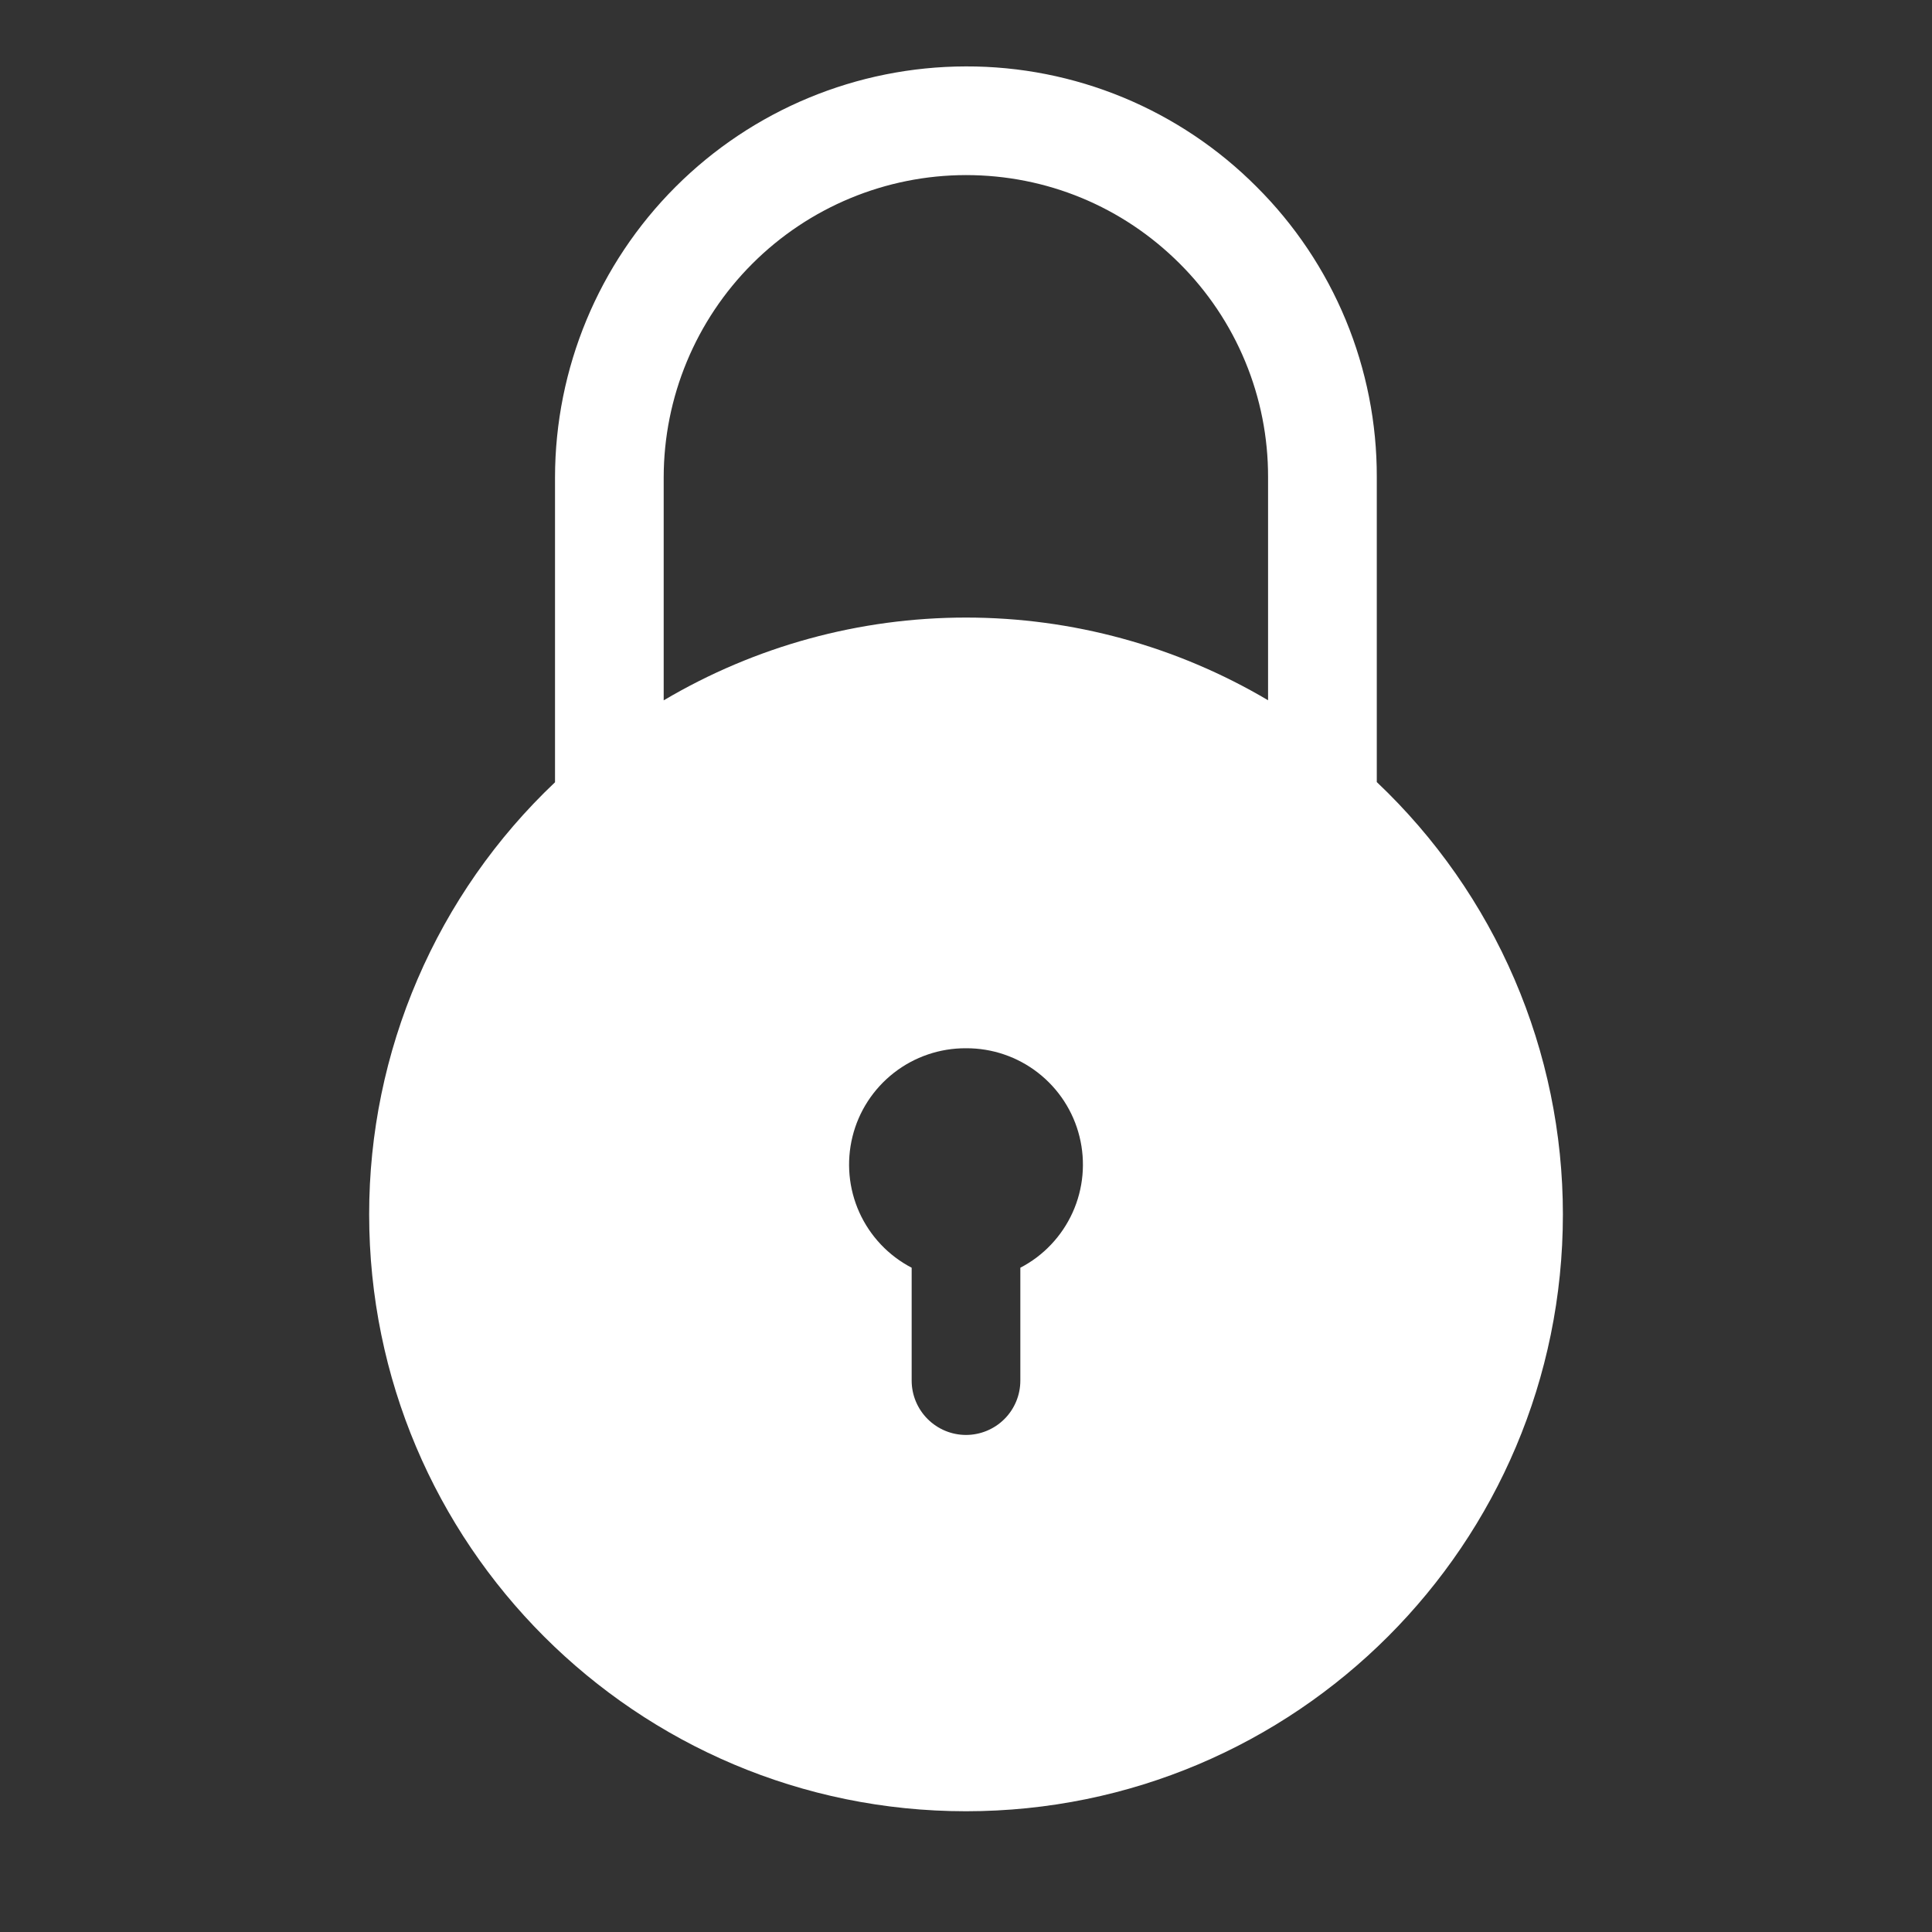 <svg width="40" height="40" viewBox="0 0 40 40" fill="none" xmlns="http://www.w3.org/2000/svg">
<rect x="0" y="0" width="40" height="40" fill="#333333" stroke="none"/>
<path d="M28.505 16.192V9.881C28.508 8.764 28.289 7.656 27.862 6.624C27.434 5.591 26.806 4.653 26.014 3.865C25.225 3.073 24.287 2.446 23.255 2.018C22.222 1.591 21.115 1.372 19.998 1.375C17.742 1.378 15.58 2.275 13.986 3.869C12.391 5.464 11.494 7.626 11.491 9.881V16.196C10.275 17.347 9.306 18.734 8.645 20.273C7.983 21.811 7.642 23.468 7.643 25.142C7.643 31.968 13.175 37.5 20 37.5C26.825 37.5 32.358 31.968 32.358 25.142C32.358 23.467 32.017 21.809 31.354 20.27C30.692 18.731 29.722 17.344 28.505 16.192ZM21.125 26.247V28.584C21.125 28.882 21.007 29.168 20.796 29.379C20.585 29.59 20.298 29.709 20 29.709C19.702 29.709 19.416 29.59 19.205 29.379C18.994 29.168 18.875 28.882 18.875 28.584V26.247C18.396 25.998 18.015 25.595 17.792 25.102C17.57 24.61 17.52 24.057 17.65 23.532C17.779 23.008 18.082 22.543 18.508 22.211C18.934 21.879 19.46 21.7 20 21.703C20.54 21.7 21.066 21.879 21.492 22.211C21.918 22.543 22.221 23.008 22.35 23.532C22.48 24.057 22.43 24.61 22.208 25.102C21.985 25.595 21.604 25.998 21.125 26.247ZM26.254 14.498C24.359 13.377 22.198 12.785 19.997 12.786C17.796 12.786 15.635 13.378 13.741 14.5V9.881C13.743 8.223 14.403 6.632 15.576 5.46C16.749 4.287 18.339 3.627 19.998 3.625C21.669 3.625 23.241 4.276 24.423 5.456C25.005 6.036 25.467 6.726 25.781 7.485C26.096 8.245 26.256 9.059 26.254 9.881V14.498Z" fill="white"/>
</svg>
